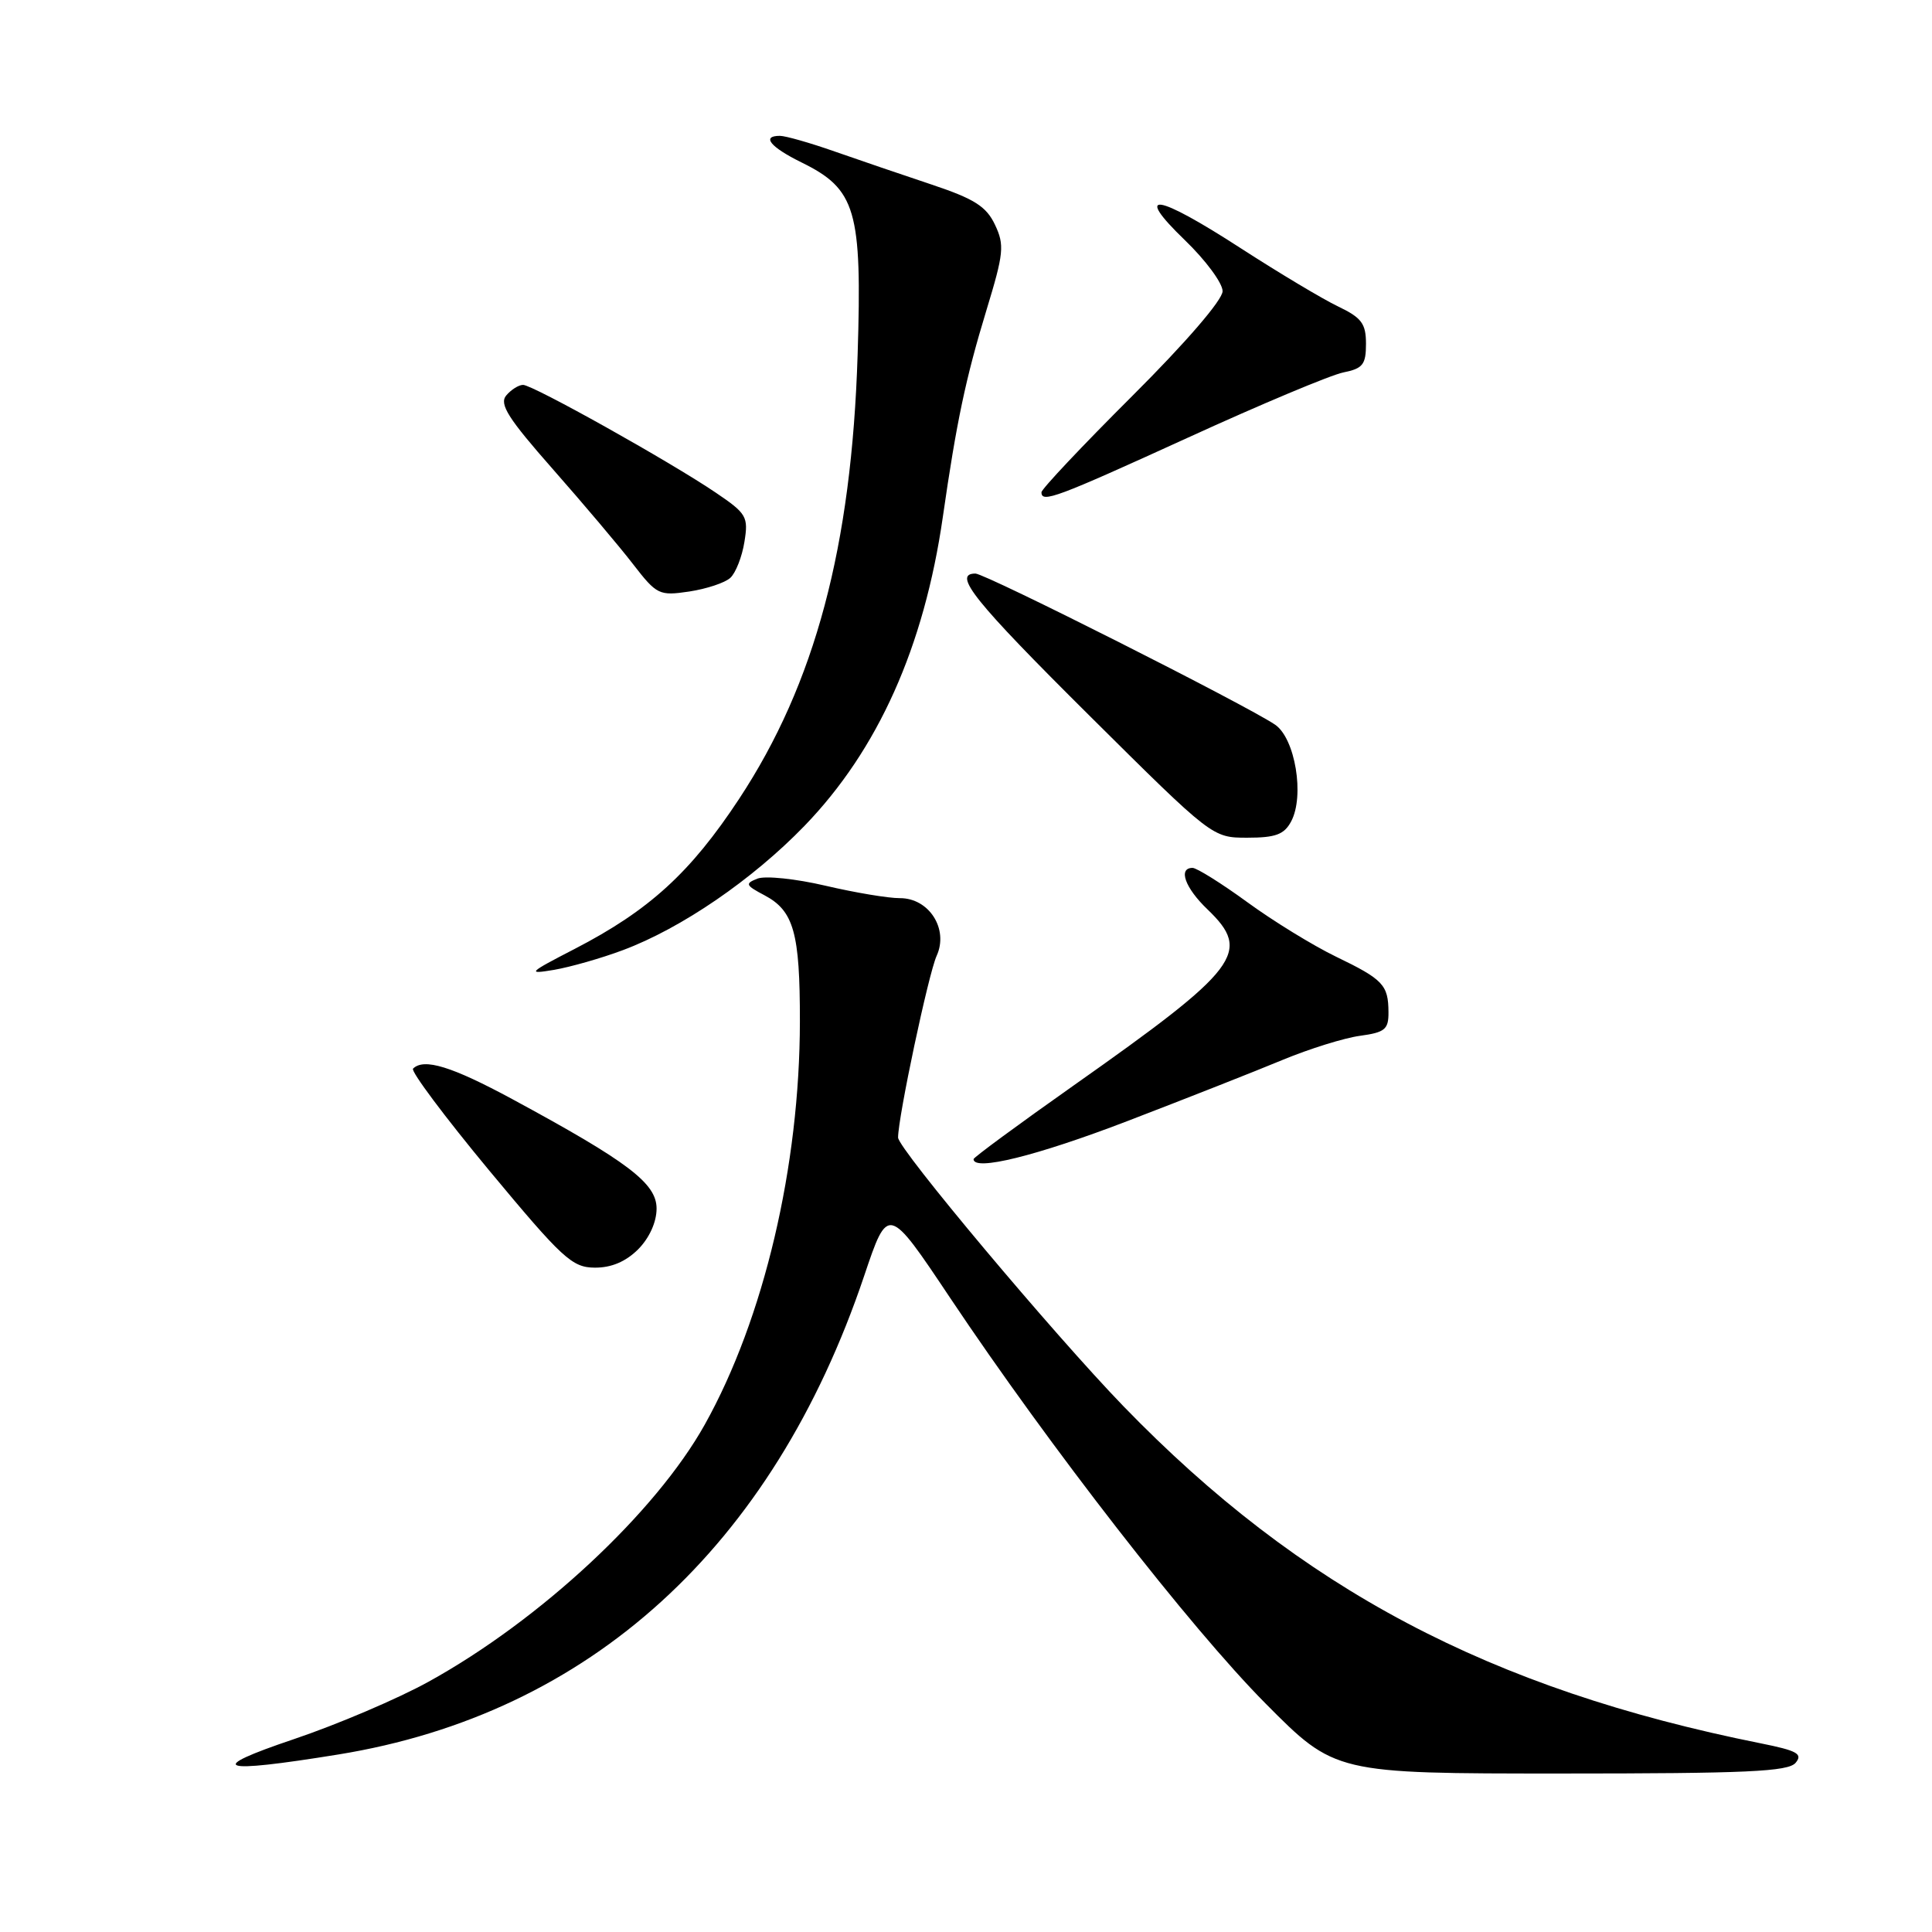 <?xml version="1.0" encoding="UTF-8" standalone="no"?>
<!DOCTYPE svg PUBLIC "-//W3C//DTD SVG 1.1//EN" "http://www.w3.org/Graphics/SVG/1.1/DTD/svg11.dtd" >
<svg xmlns="http://www.w3.org/2000/svg" xmlns:xlink="http://www.w3.org/1999/xlink" version="1.1" viewBox="0 0 256 256">
 <g >
 <path fill="currentColor"
d=" M 237.93 233.58 C 238.91 232.40 238.14 231.97 233.30 231.00 C 197.39 223.81 172.33 210.55 148.87 186.34 C 139.60 176.76 119.00 152.21 119.00 150.73 C 119.01 147.96 123.03 129.03 124.11 126.65 C 125.73 123.10 123.10 118.99 119.23 119.01 C 117.73 119.02 113.29 118.28 109.37 117.36 C 105.45 116.44 101.40 116.02 100.37 116.42 C 98.69 117.08 98.78 117.30 101.30 118.63 C 105.18 120.69 106.00 123.59 105.99 135.32 C 105.98 154.53 101.22 174.73 93.40 188.74 C 86.88 200.42 71.56 214.69 56.78 222.84 C 52.73 225.08 44.71 228.50 38.96 230.44 C 27.06 234.45 28.85 235.07 44.82 232.48 C 78.14 227.08 102.39 205.01 114.50 169.08 C 117.67 159.66 117.67 159.66 125.90 171.98 C 139.09 191.71 157.72 215.67 167.68 225.71 C 176.90 235.00 176.90 235.00 206.83 235.00 C 231.44 235.00 236.96 234.75 237.93 233.58 Z  M 84.55 165.55 C 86.04 164.05 87.00 161.94 87.00 160.14 C 87.00 156.80 83.26 153.96 67.90 145.65 C 59.85 141.30 56.17 140.17 54.73 141.60 C 54.40 141.93 58.94 148.00 64.81 155.08 C 74.52 166.76 75.80 167.95 78.80 167.97 C 80.99 167.99 82.91 167.18 84.55 165.55 Z  M 149.33 148.57 C 157.12 145.58 166.40 141.92 169.96 140.44 C 173.51 138.97 178.12 137.53 180.21 137.25 C 183.51 136.80 184.00 136.40 183.98 134.12 C 183.96 130.50 183.28 129.78 177.00 126.75 C 173.97 125.28 168.69 122.04 165.27 119.54 C 161.84 117.04 158.57 115.00 158.02 115.00 C 156.07 115.00 157.02 117.65 160.00 120.50 C 165.90 126.16 164.25 128.33 142.25 143.84 C 134.96 148.98 129.00 153.37 129.00 153.59 C 129.00 155.23 137.33 153.17 149.33 148.57 Z  M 82.56 125.89 C 90.29 123.00 99.71 116.55 106.59 109.44 C 116.34 99.36 122.45 85.72 124.93 68.50 C 126.74 55.91 127.96 50.12 130.70 41.13 C 133.01 33.55 133.12 32.48 131.84 29.78 C 130.69 27.35 129.11 26.35 123.46 24.46 C 119.63 23.18 113.84 21.21 110.59 20.07 C 107.35 18.93 104.08 18.00 103.34 18.00 C 100.86 18.00 102.06 19.48 106.18 21.51 C 113.43 25.07 114.24 27.82 113.64 47.00 C 112.84 72.44 108.00 90.58 97.94 105.85 C 91.49 115.64 86.02 120.63 76.16 125.73 C 69.98 128.92 69.78 129.12 73.42 128.51 C 75.57 128.14 79.69 126.97 82.56 125.89 Z  M 171.08 108.85 C 172.89 105.48 171.62 97.83 168.95 96.02 C 165.13 93.43 130.57 76.00 129.25 76.00 C 126.15 76.00 129.08 79.65 144.32 94.79 C 160.64 111.00 160.64 111.00 165.28 111.00 C 169.01 111.00 170.16 110.58 171.08 108.85 Z  M 96.78 76.56 C 97.49 75.90 98.33 73.76 98.64 71.80 C 99.18 68.48 98.94 68.05 94.86 65.29 C 88.82 61.19 70.60 51.00 69.31 51.00 C 68.72 51.00 67.72 51.64 67.07 52.41 C 66.13 53.55 67.33 55.44 73.25 62.16 C 77.29 66.75 82.08 72.41 83.88 74.75 C 87.03 78.82 87.34 78.97 91.33 78.38 C 93.62 78.03 96.08 77.22 96.78 76.56 Z  M 157.43 57.98 C 167.09 53.56 176.35 49.68 178.00 49.35 C 180.58 48.83 181.00 48.31 181.00 45.56 C 181.00 42.87 180.42 42.10 177.29 40.60 C 175.26 39.63 169.48 36.17 164.45 32.92 C 153.18 25.62 150.10 25.16 157.00 31.82 C 159.75 34.47 162.00 37.51 162.00 38.58 C 162.00 39.74 157.14 45.38 150.00 52.50 C 143.40 59.08 138.00 64.81 138.00 65.23 C 138.00 66.69 139.94 65.96 157.43 57.98 Z "/>
</g>
</svg>